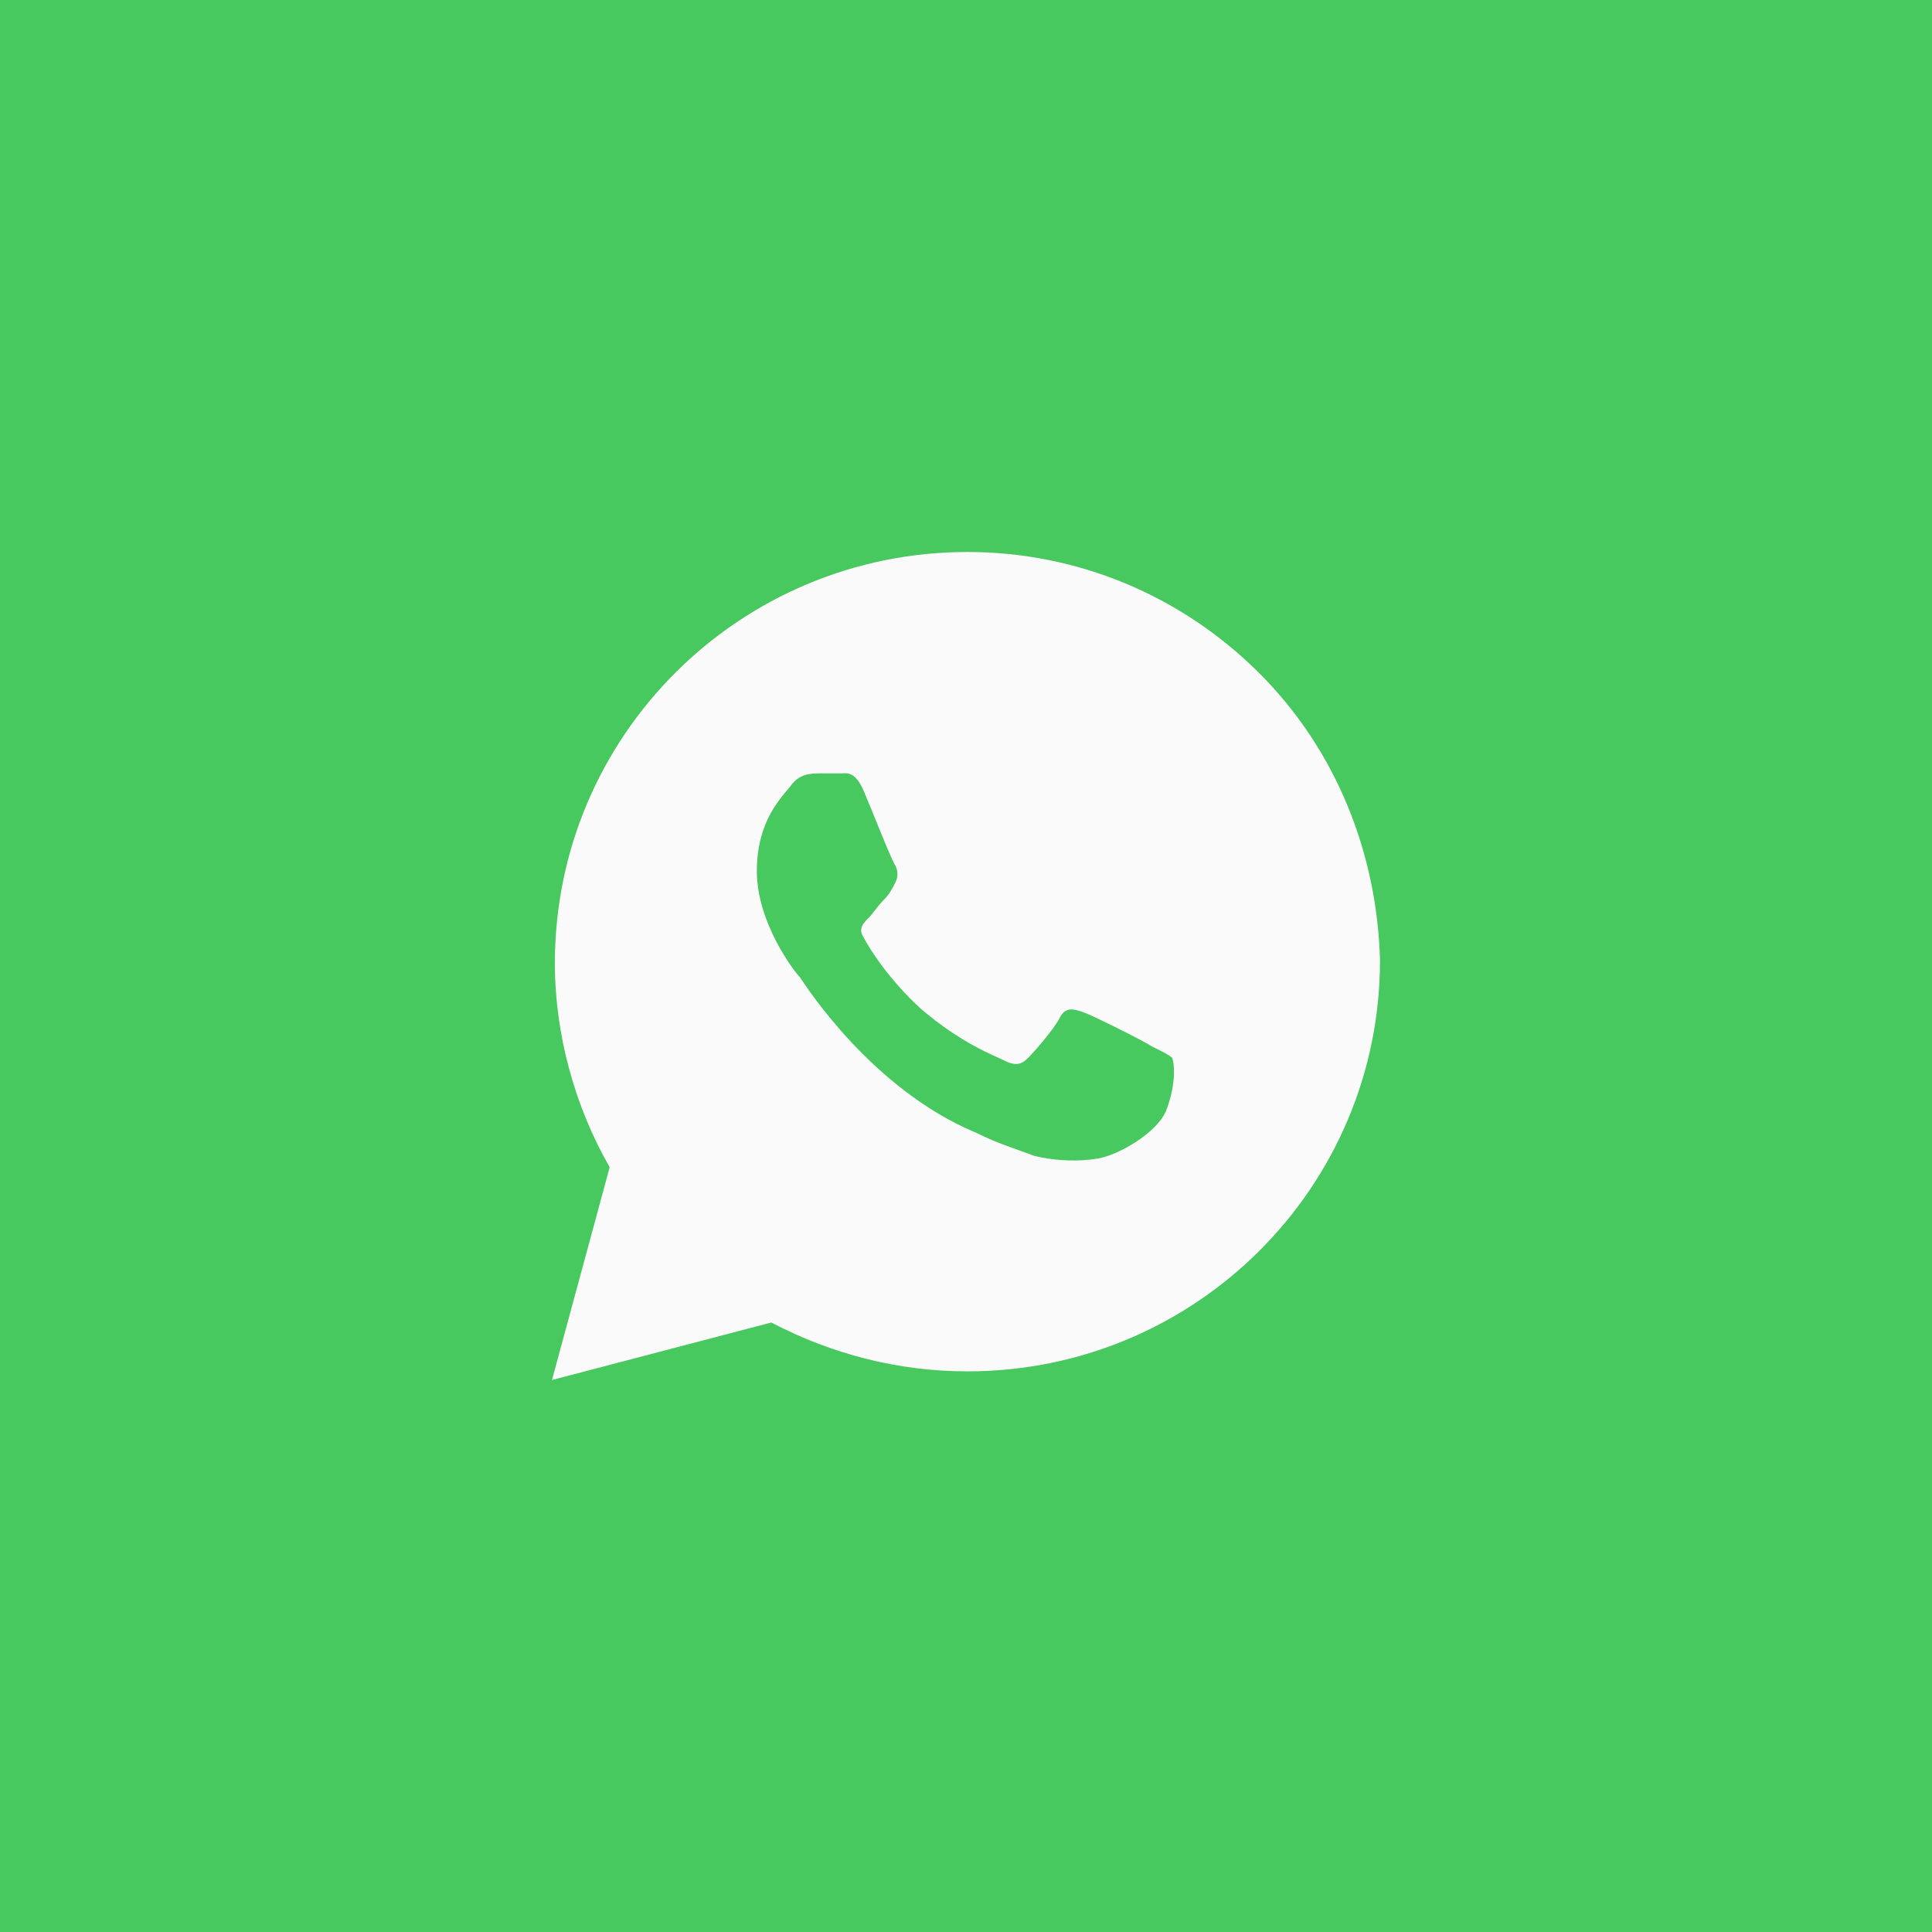<svg width="49" height="49" viewBox="0 0 49 49" fill="none" xmlns="http://www.w3.org/2000/svg">
<rect width="49" height="49" fill="#48C95F"/>
<path d="M31.927 17.062C29.951 15.094 27.317 14 24.537 14C18.756 14 14.073 18.667 14.073 24.427C14.073 26.25 14.585 28.073 15.463 29.604L14 35L19.561 33.542C21.098 34.344 22.78 34.781 24.537 34.781C30.317 34.781 35 30.115 35 24.354C34.927 21.656 33.902 19.031 31.927 17.062ZM29.585 28.146C29.366 28.729 28.341 29.312 27.829 29.385C27.39 29.458 26.805 29.458 26.22 29.312C25.854 29.167 25.341 29.021 24.756 28.729C22.122 27.635 20.439 25.01 20.293 24.792C20.146 24.646 19.195 23.406 19.195 22.094C19.195 20.781 19.854 20.198 20.073 19.906C20.293 19.615 20.585 19.615 20.805 19.615C20.951 19.615 21.171 19.615 21.317 19.615C21.463 19.615 21.683 19.542 21.902 20.052C22.122 20.562 22.634 21.875 22.707 21.948C22.78 22.094 22.78 22.24 22.707 22.385C22.634 22.531 22.561 22.677 22.415 22.823C22.268 22.969 22.122 23.188 22.049 23.26C21.902 23.406 21.756 23.552 21.902 23.771C22.049 24.062 22.561 24.865 23.366 25.594C24.39 26.469 25.195 26.76 25.488 26.906C25.78 27.052 25.927 26.979 26.073 26.833C26.22 26.688 26.732 26.104 26.878 25.812C27.024 25.521 27.244 25.594 27.463 25.667C27.683 25.74 29 26.396 29.22 26.542C29.512 26.688 29.659 26.76 29.732 26.833C29.805 27.052 29.805 27.562 29.585 28.146Z" fill="#FBFAFA"/>
</svg>
